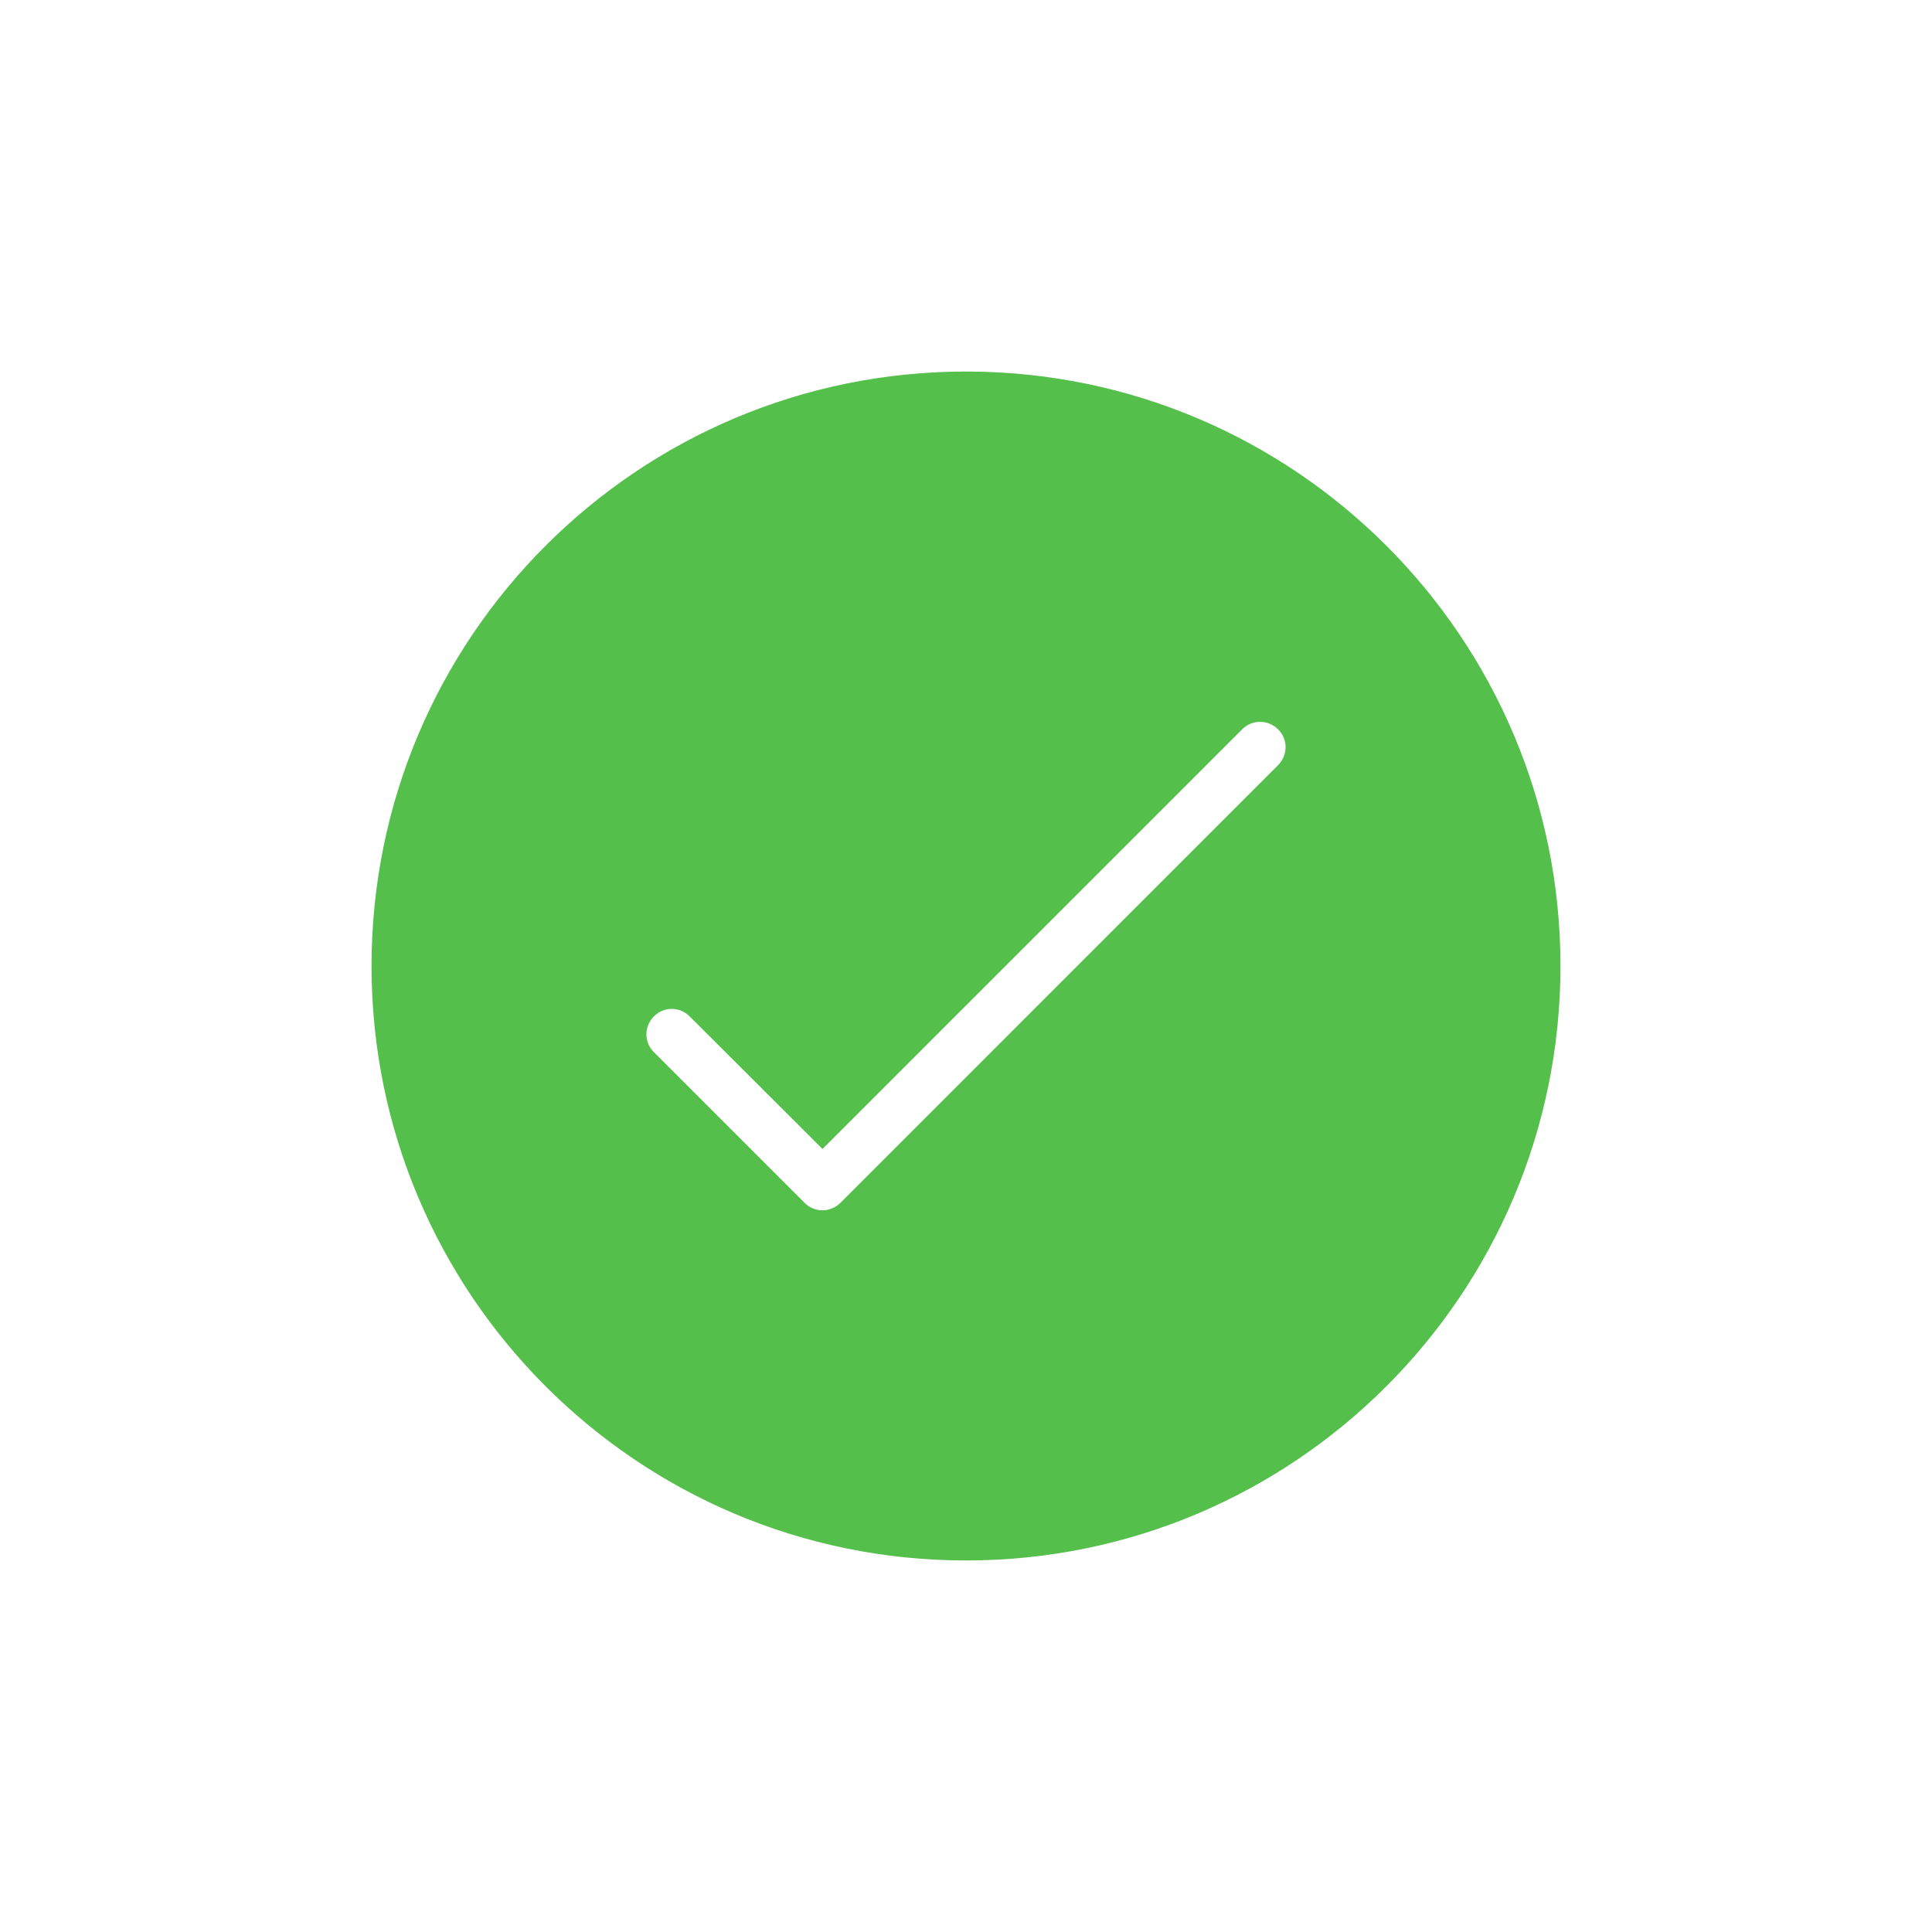 <svg width="130" height="130" viewBox="0 0 130 130" fill="none" xmlns="http://www.w3.org/2000/svg">
<g filter="url(#filter0_d)">
<path d="M61 101C83.091 101 101 83.091 101 61C101 38.909 83.091 21 61 21C38.909 21 21 38.909 21 61C21 83.091 38.909 101 61 101Z" fill="#55BF4C"/>
<path d="M79.594 45.062L51.344 73.312L42.406 64.391C41.734 63.719 40.656 63.719 40 64.391C39.328 65.062 39.328 66.141 40 66.797L50.141 76.938C50.469 77.266 50.906 77.438 51.344 77.438C51.781 77.438 52.219 77.266 52.547 76.938L82 47.484C82.672 46.812 82.672 45.734 82 45.078C81.328 44.406 80.25 44.406 79.594 45.062Z" fill="white"/>
</g>
<defs>
<filter id="filter0_d" x="0" y="0" width="130" height="130" filterUnits="userSpaceOnUse" color-interpolation-filters="sRGB">
<feFlood flood-opacity="0" result="BackgroundImageFix"/>
<feColorMatrix in="SourceAlpha" type="matrix" values="0 0 0 0 0 0 0 0 0 0 0 0 0 0 0 0 0 0 127 0" result="hardAlpha"/>
<feOffset dx="4" dy="4"/>
<feGaussianBlur stdDeviation="12.5"/>
<feColorMatrix type="matrix" values="0 0 0 0 0 0 0 0 0 0 0 0 0 0 0 0 0 0 0.25 0"/>
<feBlend mode="normal" in2="BackgroundImageFix" result="effect1_dropShadow"/>
<feBlend mode="normal" in="SourceGraphic" in2="effect1_dropShadow" result="shape"/>
</filter>
</defs>
</svg>
